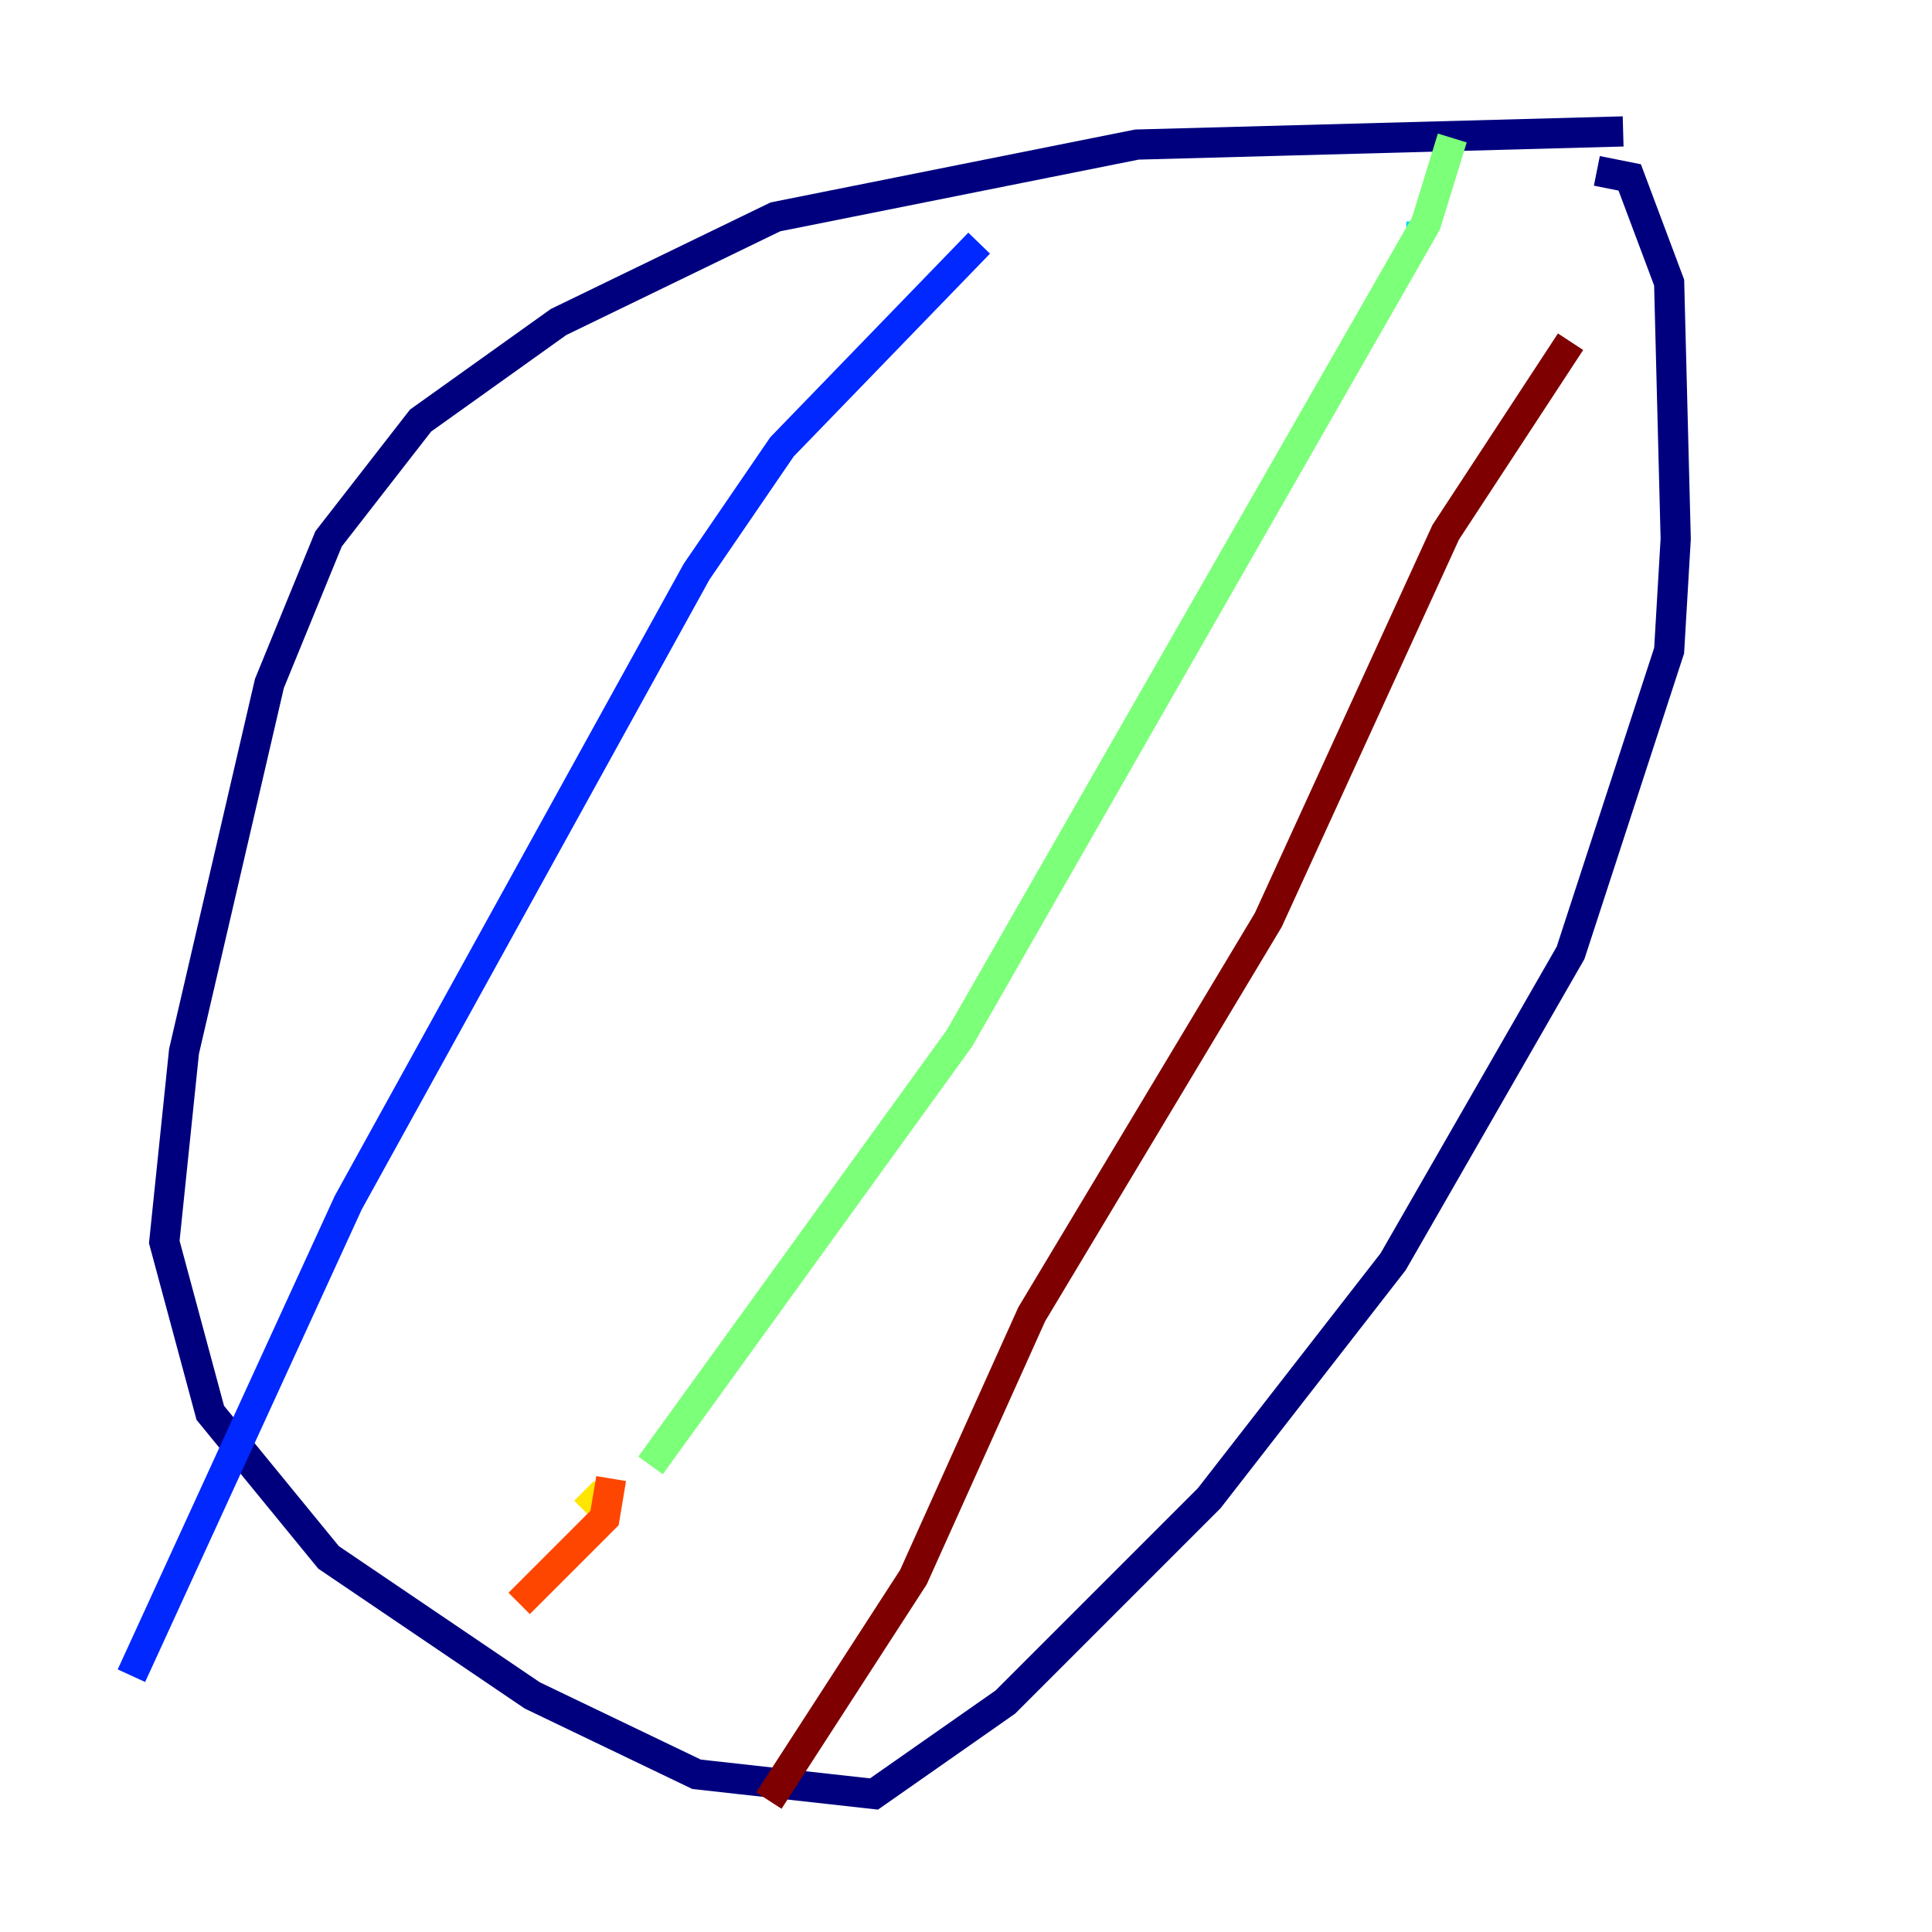 <?xml version="1.0" encoding="utf-8" ?>
<svg baseProfile="tiny" height="128" version="1.2" viewBox="0,0,128,128" width="128" xmlns="http://www.w3.org/2000/svg" xmlns:ev="http://www.w3.org/2001/xml-events" xmlns:xlink="http://www.w3.org/1999/xlink"><defs /><polyline fill="none" points="107.537,8.707 75.32,9.578 51.374,14.367 37.007,21.333 27.864,27.864 21.769,35.701 17.85,45.279 12.191,69.66 10.884,82.286 13.932,93.605 21.769,103.184 35.265,112.326 46.15,117.551 57.905,118.857 66.612,112.762 80.109,99.265 92.299,83.592 104.054,63.129 110.585,43.102 111.02,35.701 110.585,18.721 107.973,11.755 105.796,11.32" stroke="#00007f" stroke-width="2" /><polyline fill="none" points="64.871,16.109 51.809,29.605 46.15,37.878 23.075,79.674 8.707,111.02" stroke="#0028ff" stroke-width="2" /><polyline fill="none" points="93.17,15.674 93.605,15.674" stroke="#00d4ff" stroke-width="2" /><polyline fill="none" points="96.218,9.143 94.476,14.803 63.565,68.789 43.102,97.088" stroke="#7cff79" stroke-width="2" /><polyline fill="none" points="40.054,98.83 38.748,100.136" stroke="#ffe500" stroke-width="2" /><polyline fill="none" points="40.49,97.959 40.054,100.571 34.395,106.231" stroke="#ff4600" stroke-width="2" /><polyline fill="none" points="50.939,119.293 60.517,104.49 68.354,87.075 84.027,60.952 95.782,35.265 104.054,22.64" stroke="#7f0000" stroke-width="2" /></svg>